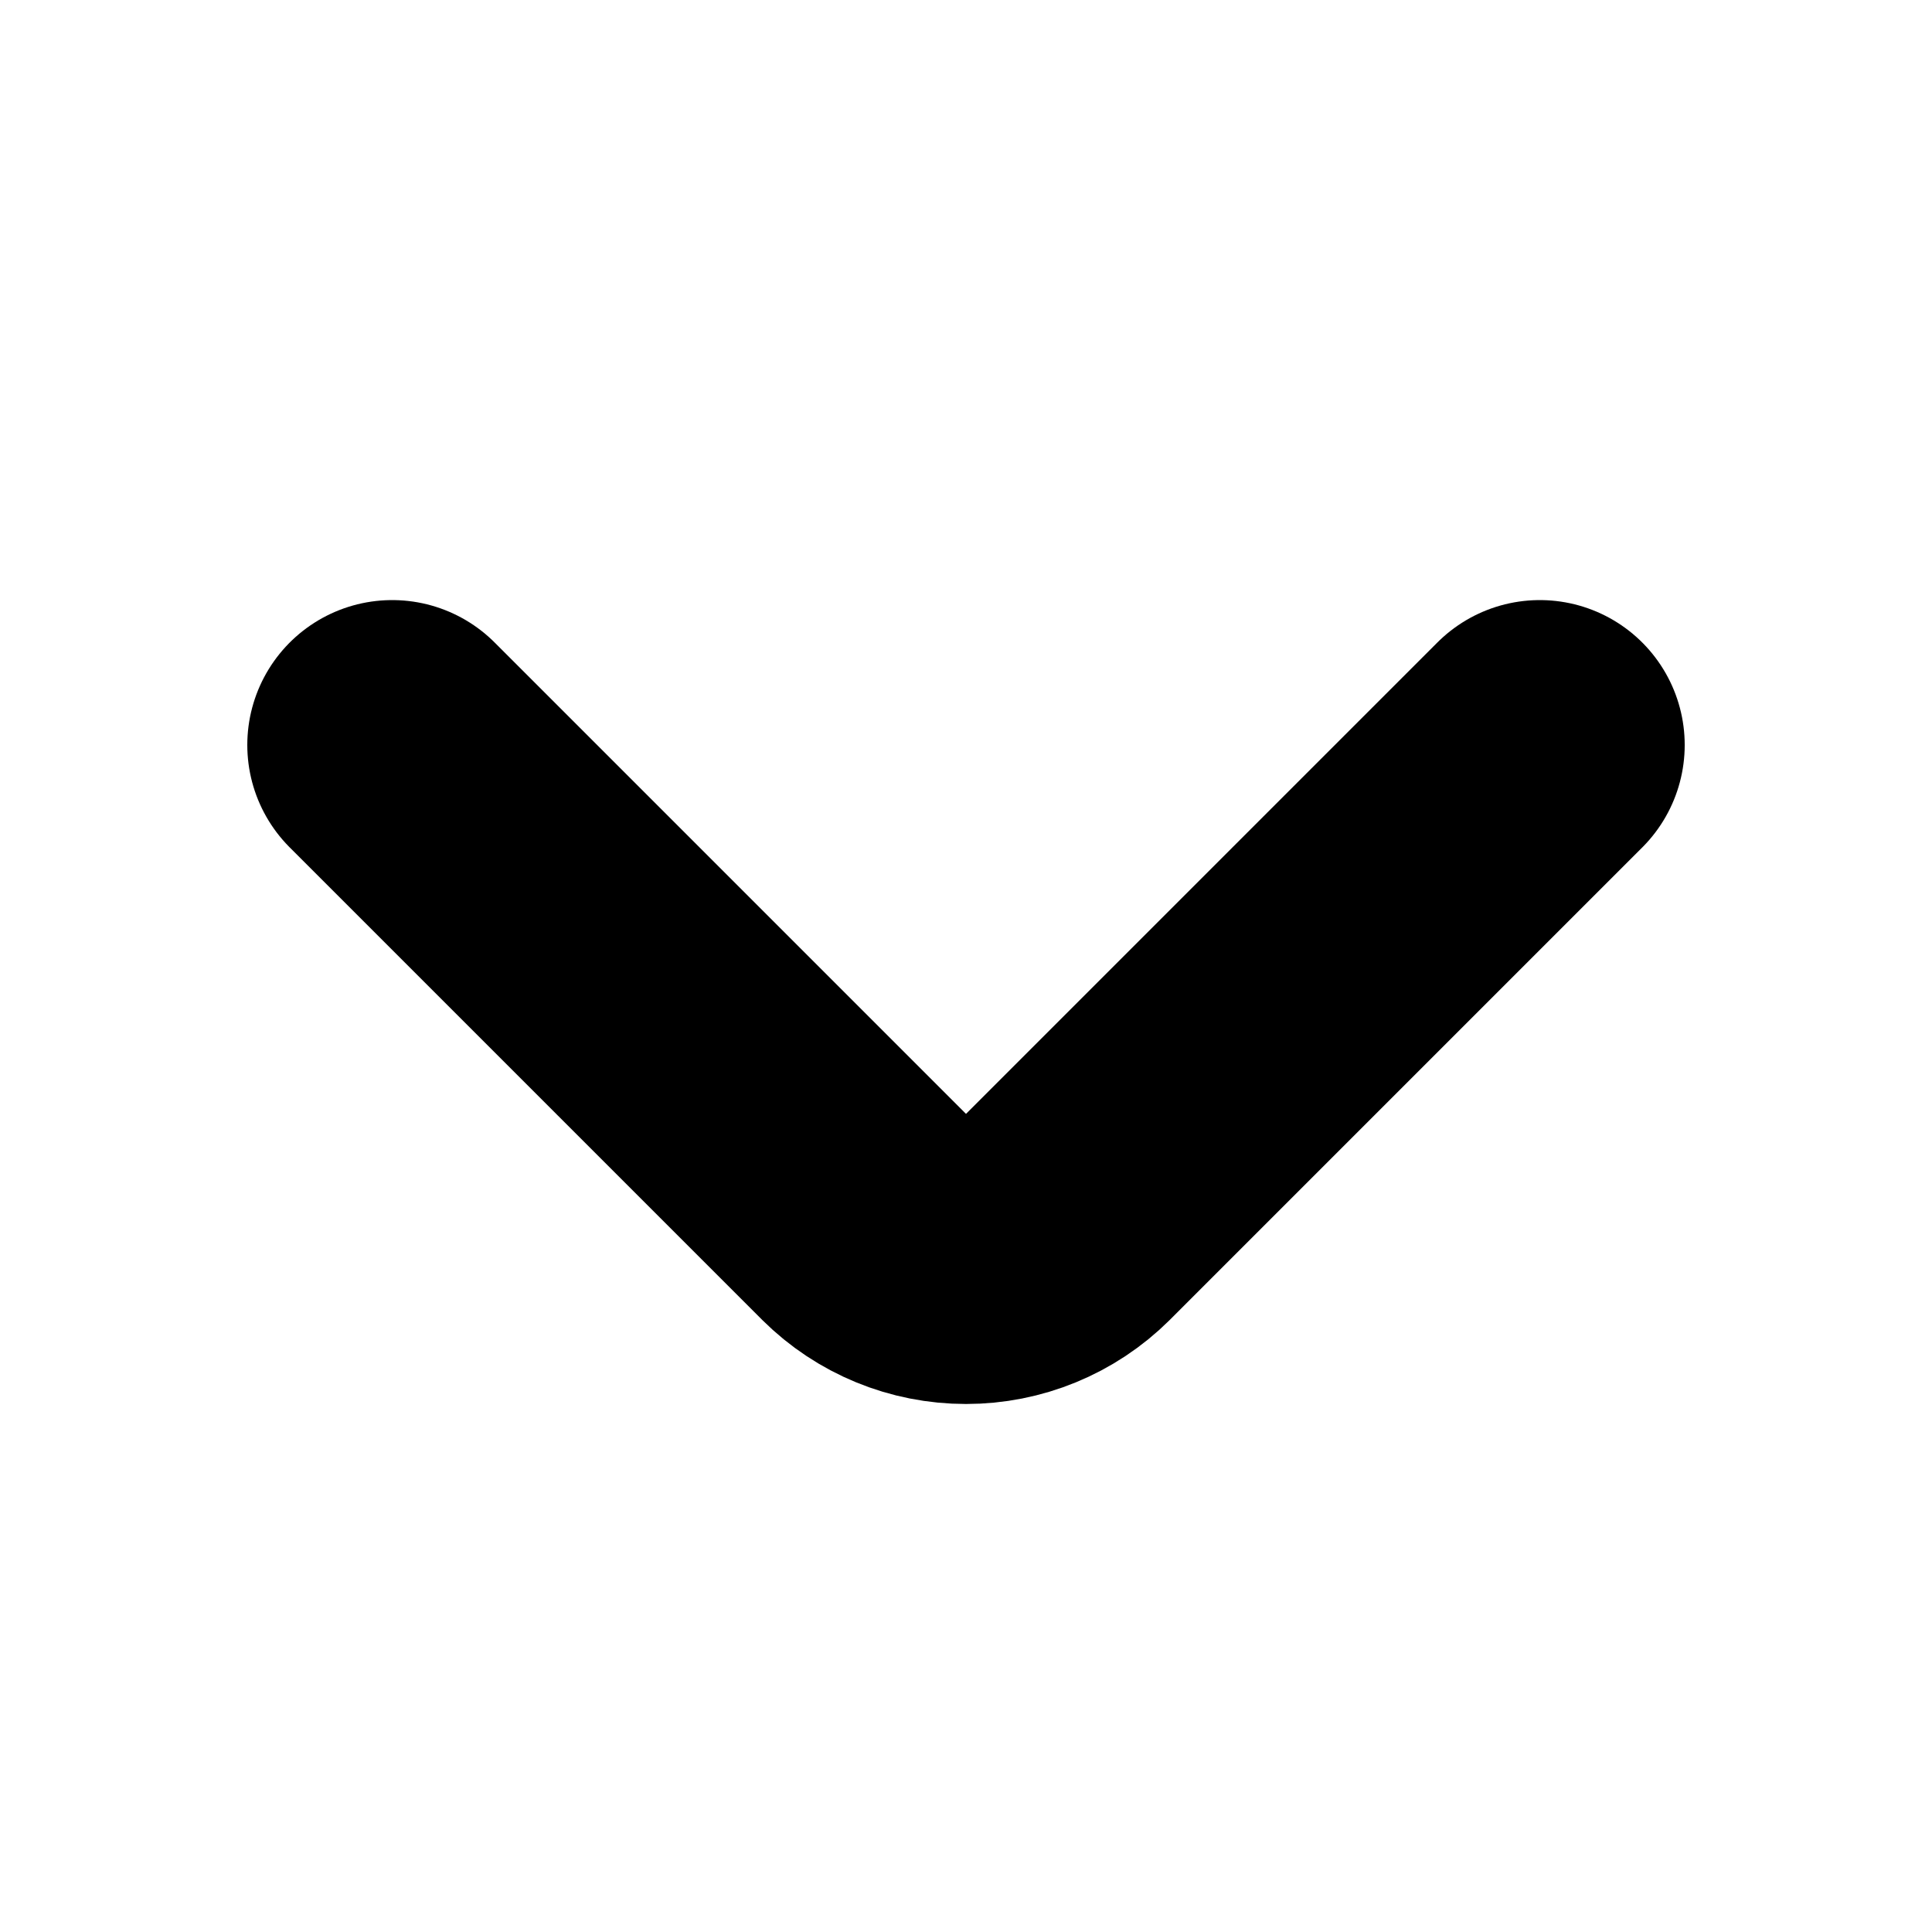 <svg width="10" height="10" viewBox="0 0 10 10" fill="none" xmlns="http://www.w3.org/2000/svg">
<path d="M7.97 3.856L5.525 6.301C5.385 6.44 5.197 6.517 5 6.517C4.803 6.517 4.615 6.44 4.475 6.301L2.03 3.856" stroke="black" stroke-width="1.5" stroke-miterlimit="10" stroke-linecap="round" stroke-linejoin="round"/>
</svg>
